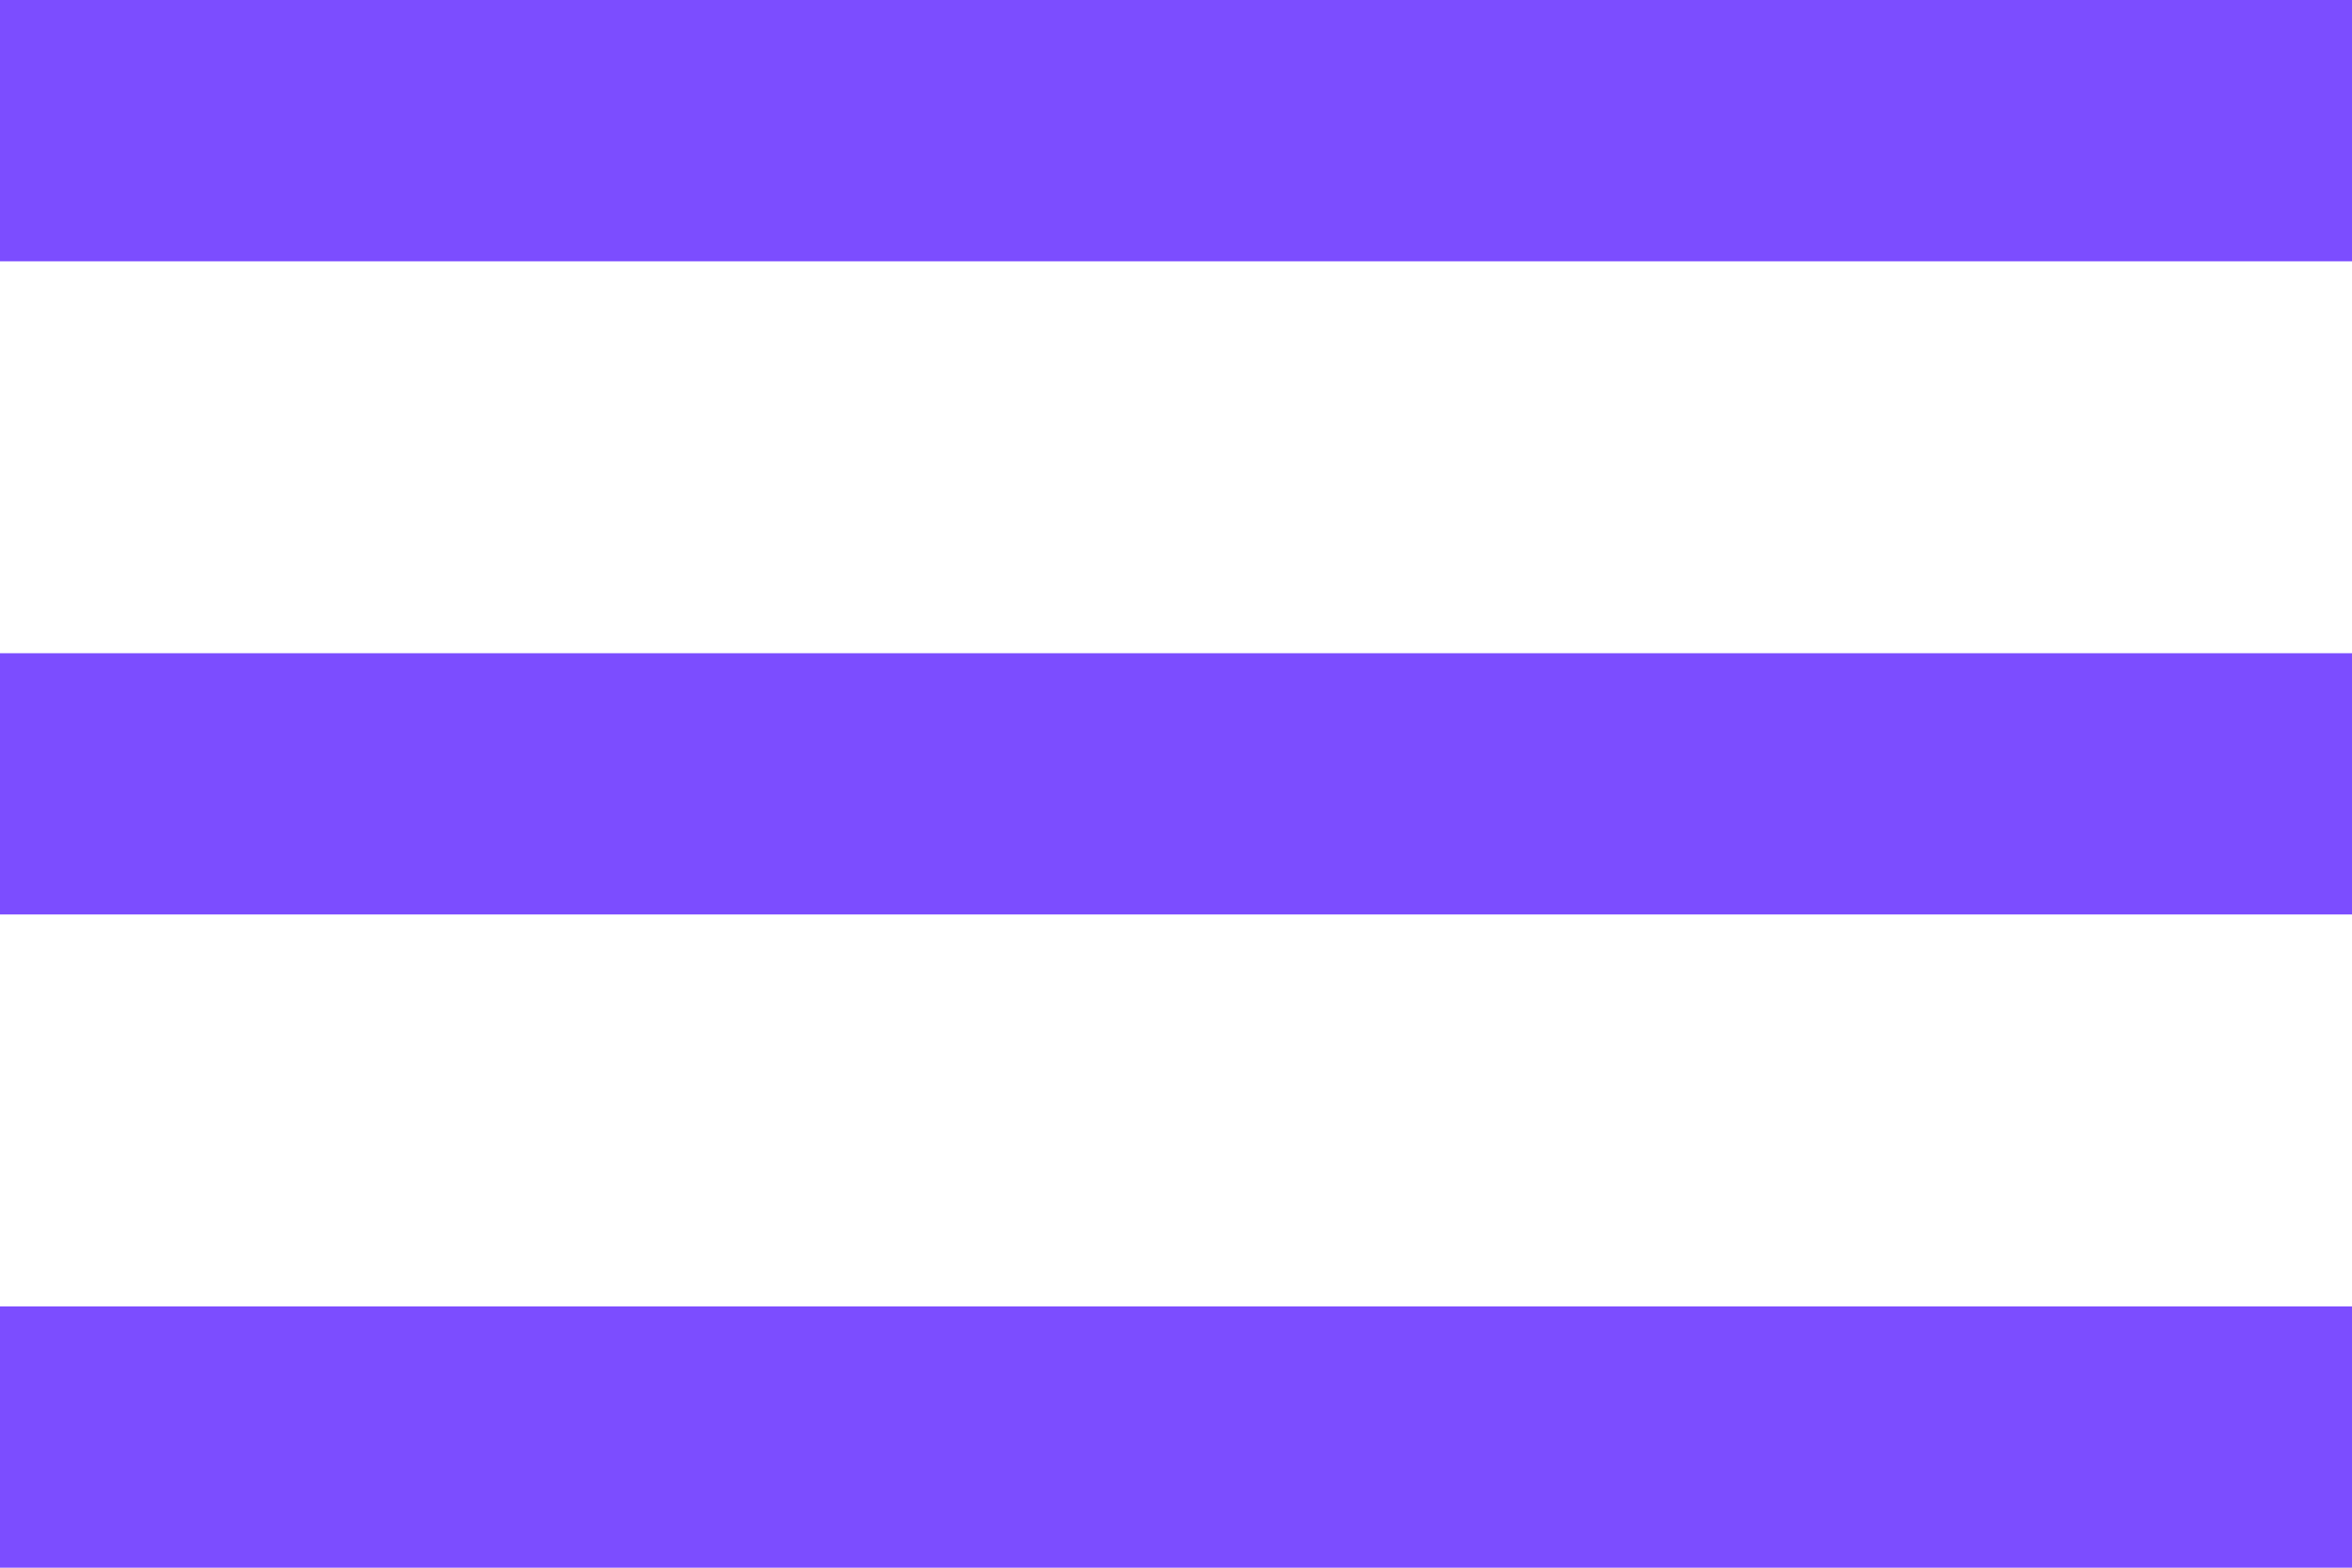 <svg xmlns="http://www.w3.org/2000/svg" width="720" height="480" viewBox="0 0 720 480">
  <path id="menu" d="M120-240v-80H840v80Zm0-200v-80H840v80Zm0-200v-80H840v80Z" transform="translate(-120 720)" fill="#7c4dff"/>
</svg>
